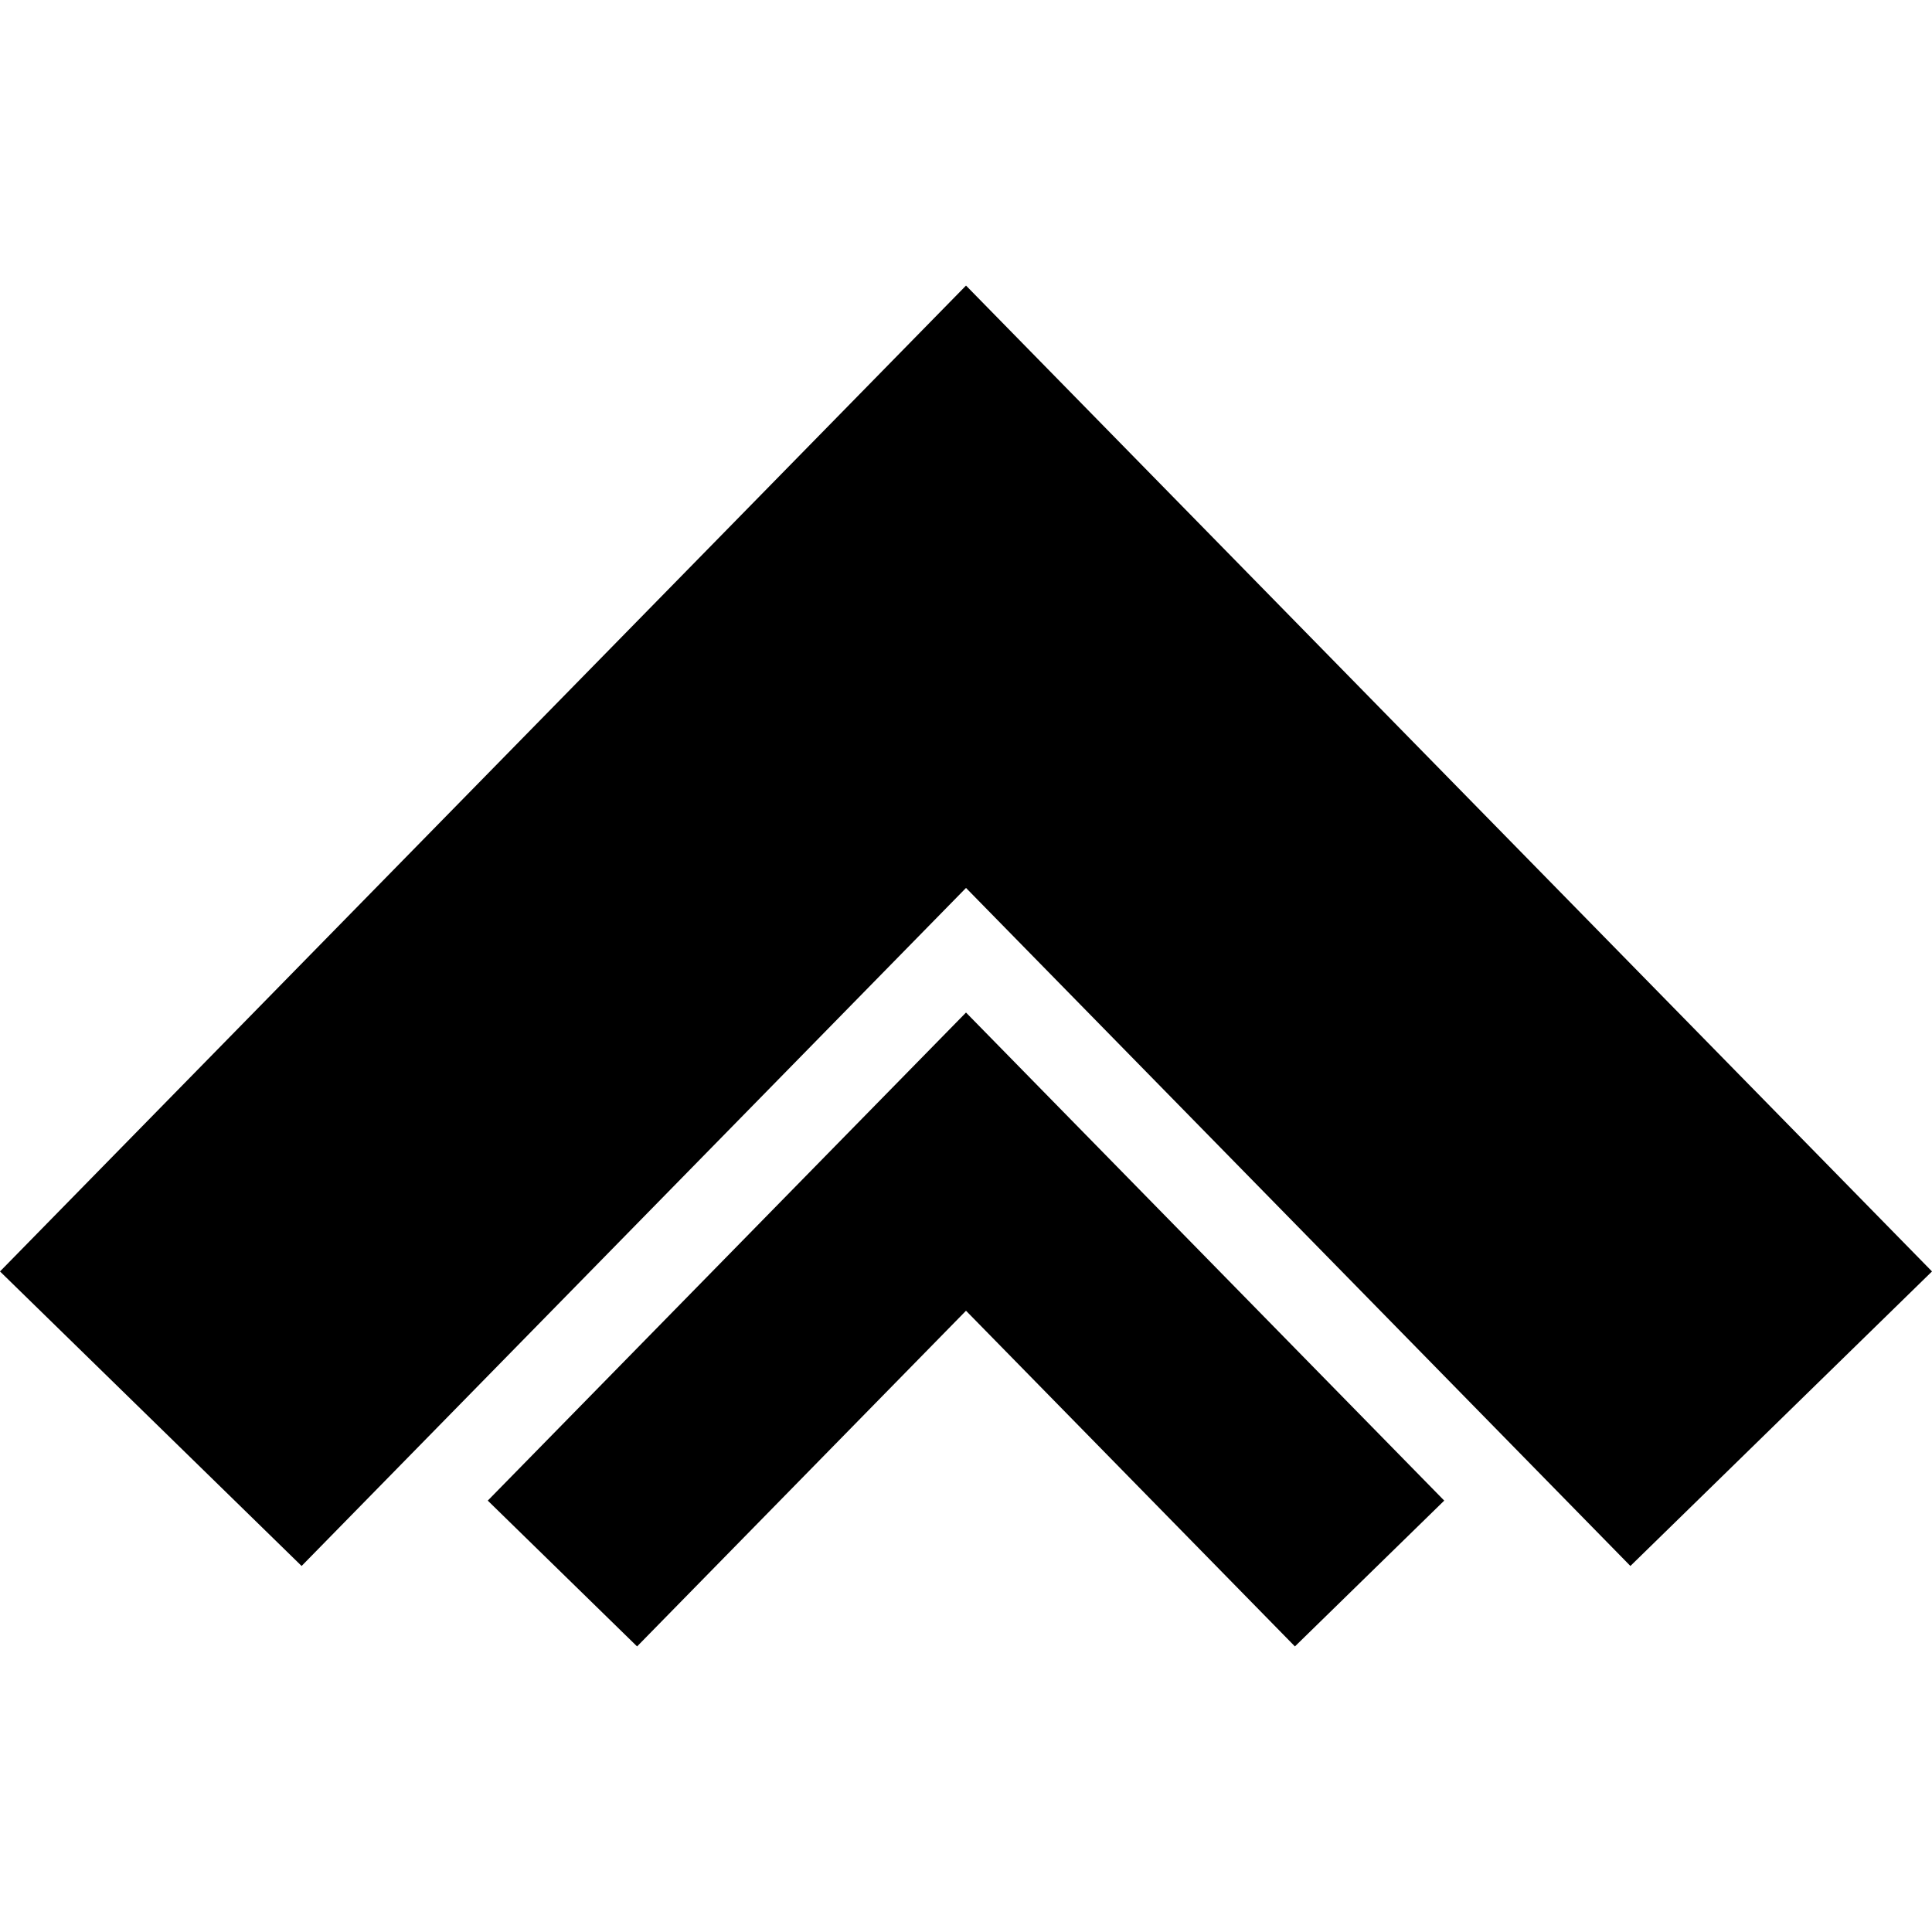 <?xml version="1.0" encoding="iso-8859-1"?>
<!-- Generator: Adobe Illustrator 19.0.0, SVG Export Plug-In . SVG Version: 6.00 Build 0)  -->
<svg version="1.1" id="Capa_1" xmlns="http://www.w3.org/2000/svg" xmlns:xlink="http://www.w3.org/1999/xlink" x="0px" y="0px"
	 viewBox="0 0 490 490" style="enable-background:new 0 0 490 490;" xml:space="preserve">
	<g>
		<g>
			<g>
				<polygon points="123.709,380.589 245.002,256.804 366.291,380.589 328.422,417.571 245.002,332.435 161.578,417.571 			"/>
			</g>
			<g>
				<polygon points="0,322.466 245.004,72.429 490,322.466 413.507,397.168 245.004,225.2 76.493,397.168 			"/>
			</g>
		</g>
	</g>
</svg>
